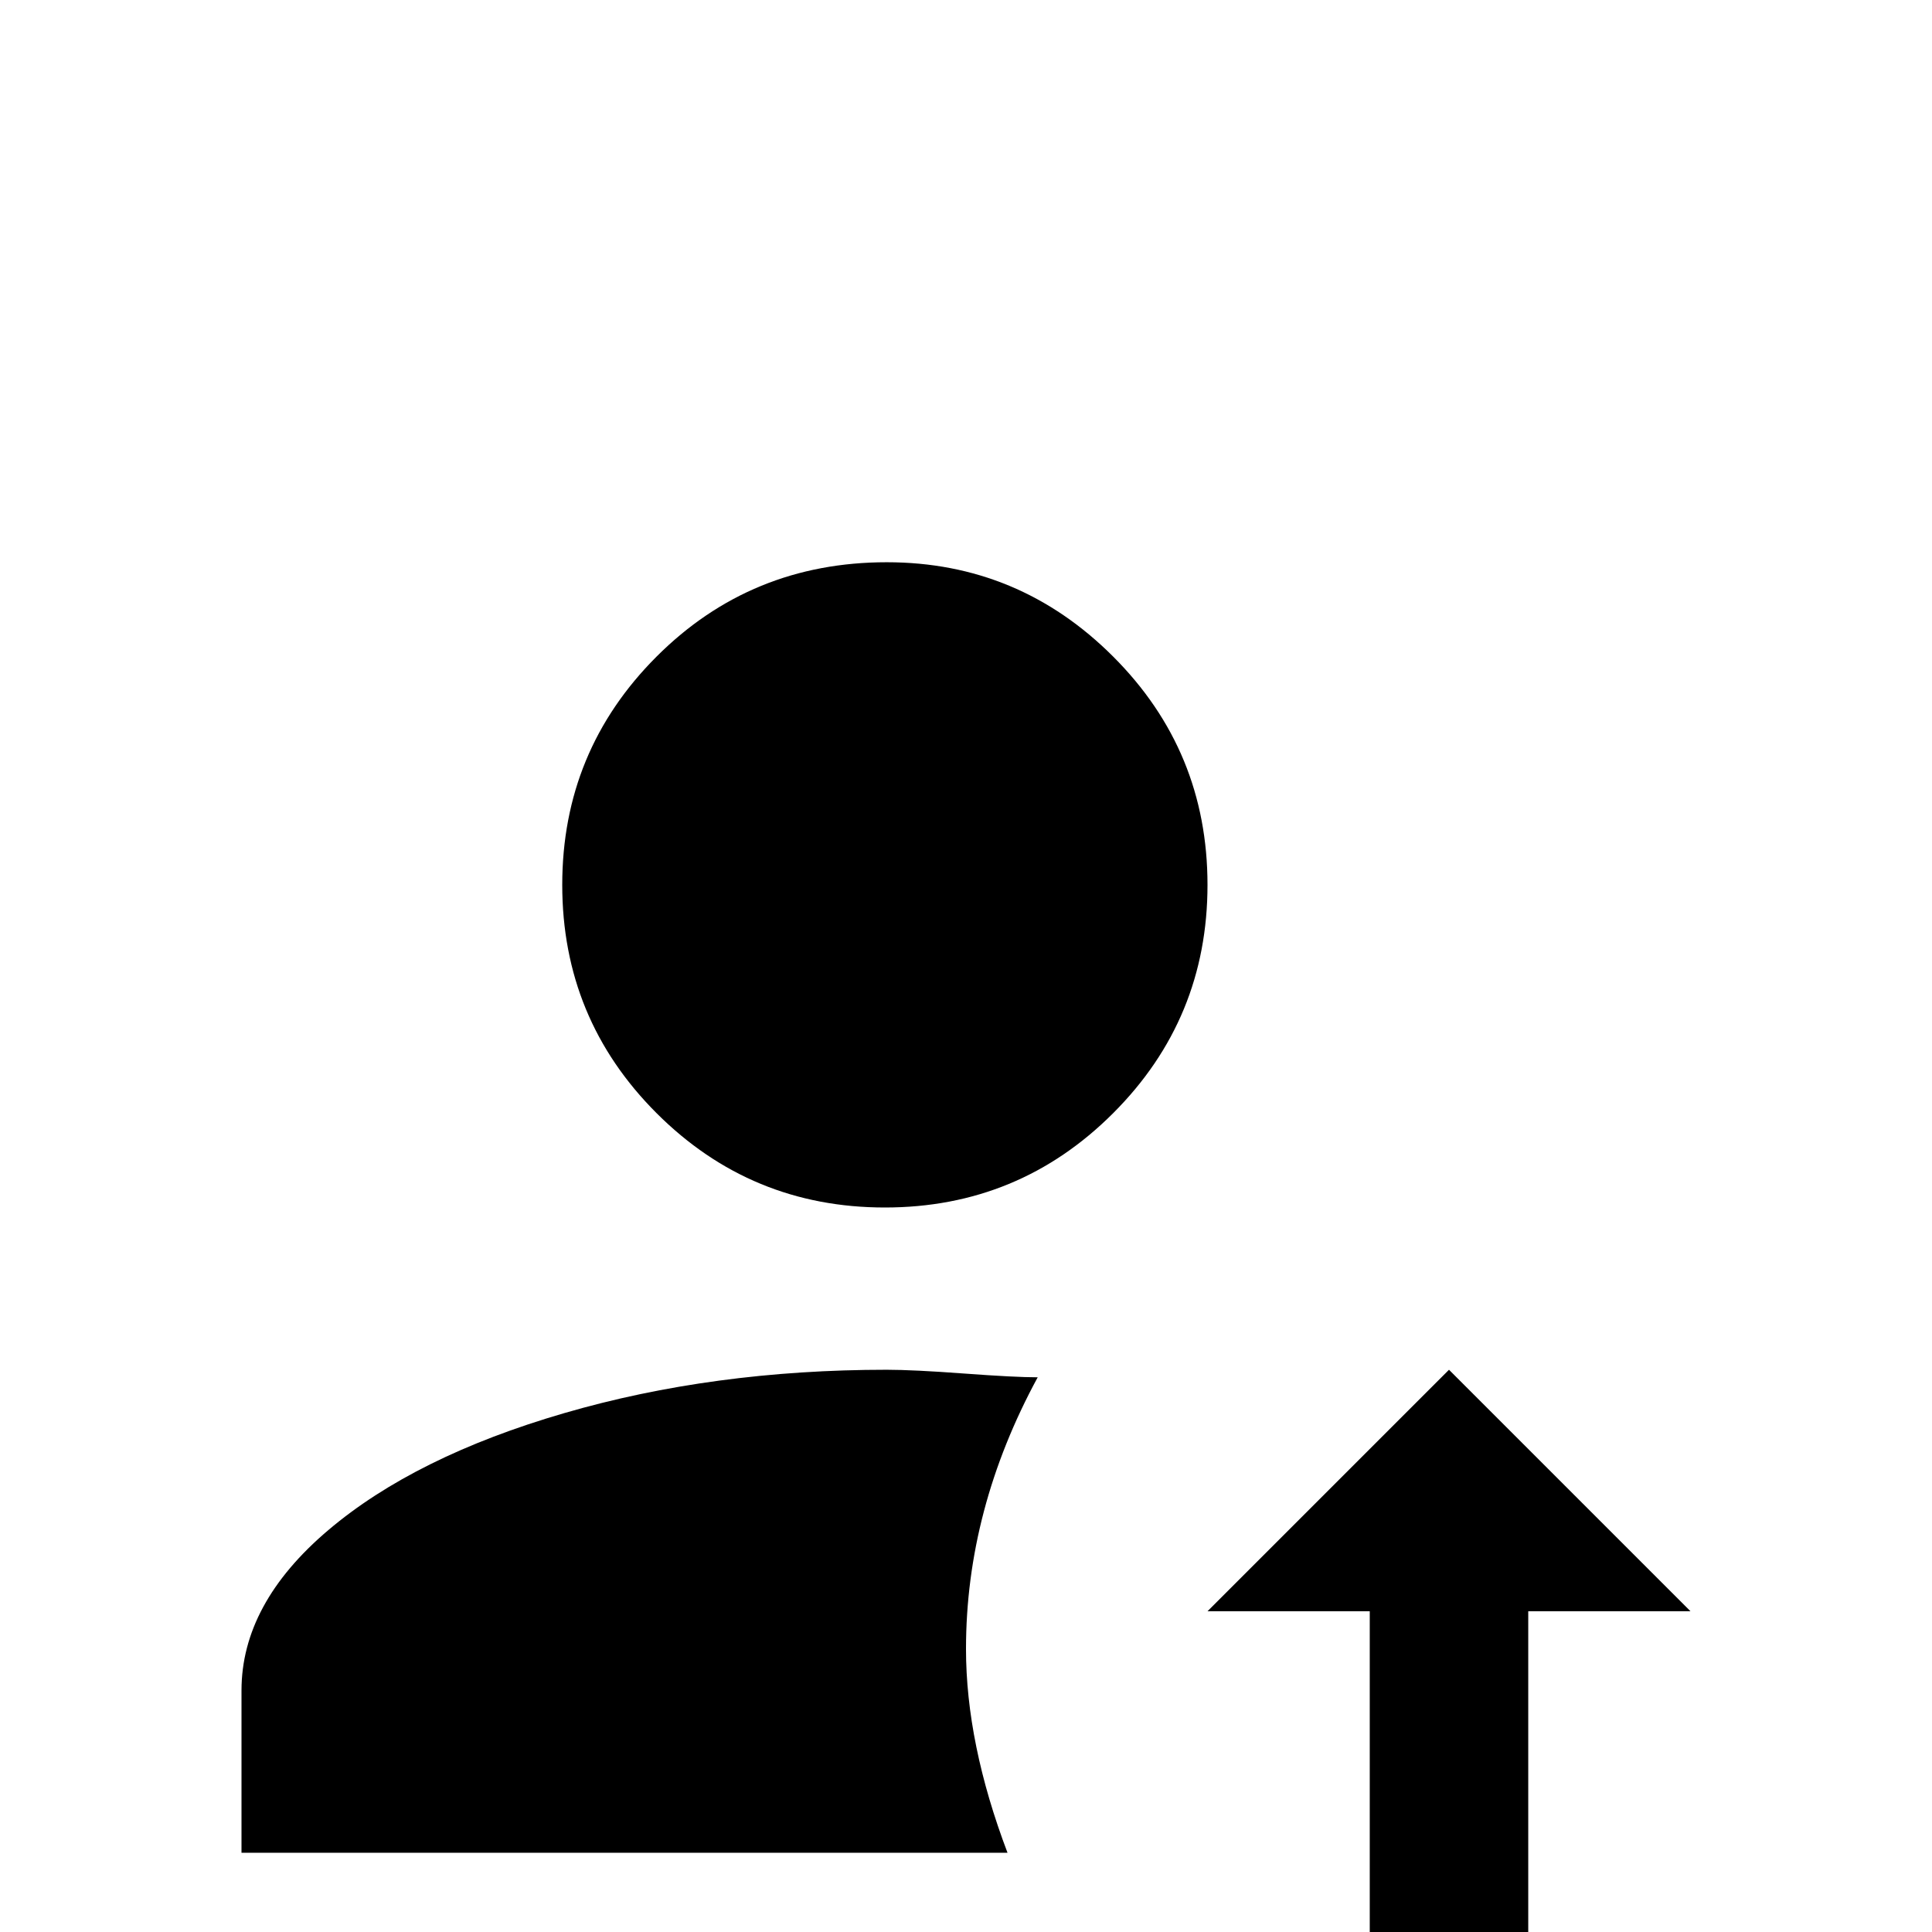 <svg xmlns="http://www.w3.org/2000/svg" viewBox="0 -512 512 512">
	<path fill="#000000" d="M363 -85V0H405V-85H448L384 -149L320 -85ZM235 -363Q199 -363 174 -338Q149 -313 149 -277.5Q149 -242 174 -217Q199 -192 234.5 -192Q270 -192 295 -217Q320 -242 320 -277.5Q320 -313 295 -338Q270 -363 235 -363ZM235 -149Q189 -149 149.5 -137.5Q110 -126 87 -106.5Q64 -87 64 -64V-21H267Q256 -50 256 -75Q256 -112 275 -147Q269 -147 255.5 -148Q242 -149 235 -149Z"/>
</svg>